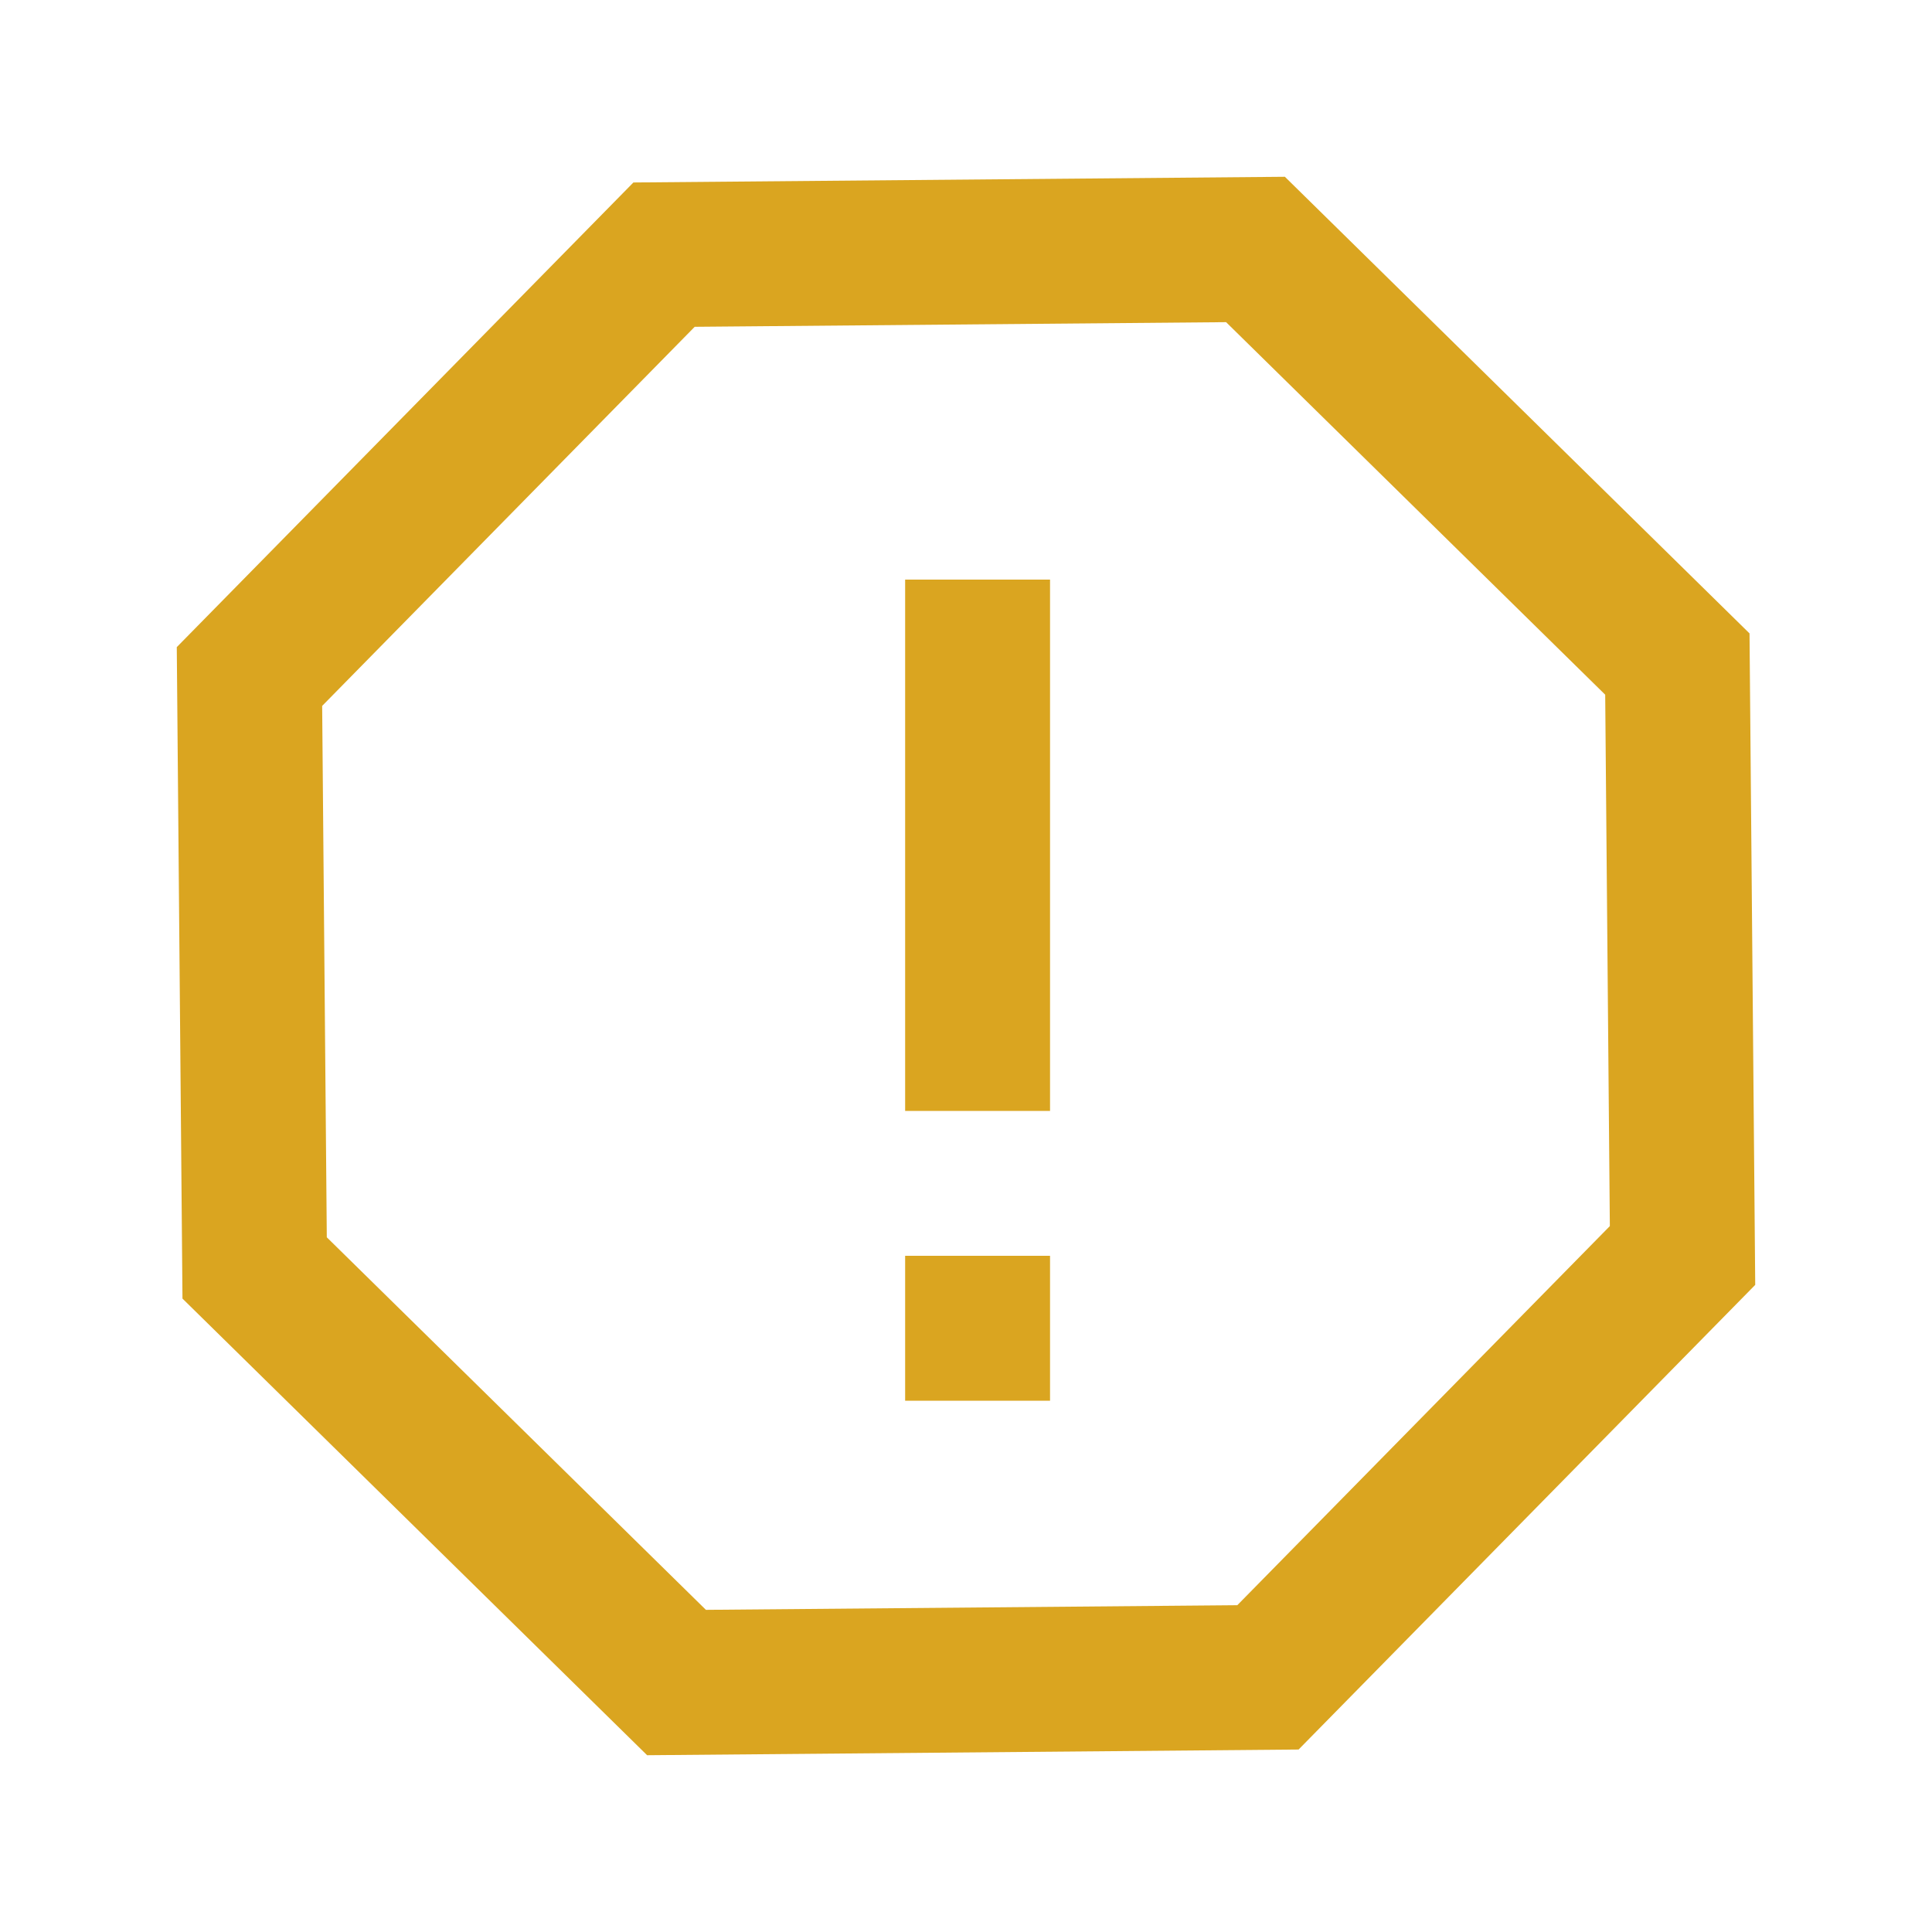 <svg width="40" height="40" viewBox="0 0 40 40" xmlns="http://www.w3.org/2000/svg"><g fill="none" fill-rule="evenodd"><path d="M0 0h40v40H0z"></path><path d="M26.602 3.66l9.62 9.454.118 13.488-9.454 9.62-13.488.118-9.62-9.454-.118-13.488 9.454-9.62 13.488-.118zm-1.217 3.01l-11.002.096-7.713 7.849.096 11.002 7.849 7.713 11.002-.096 7.713-7.849-.096-11.002-7.849-7.713zM21.74 26v3h-3v-3h3zm0-14v11h-3V12h3z" fill="#A98C60" fill-rule="nonzero" style="fill: goldenrod"></path></g></svg>